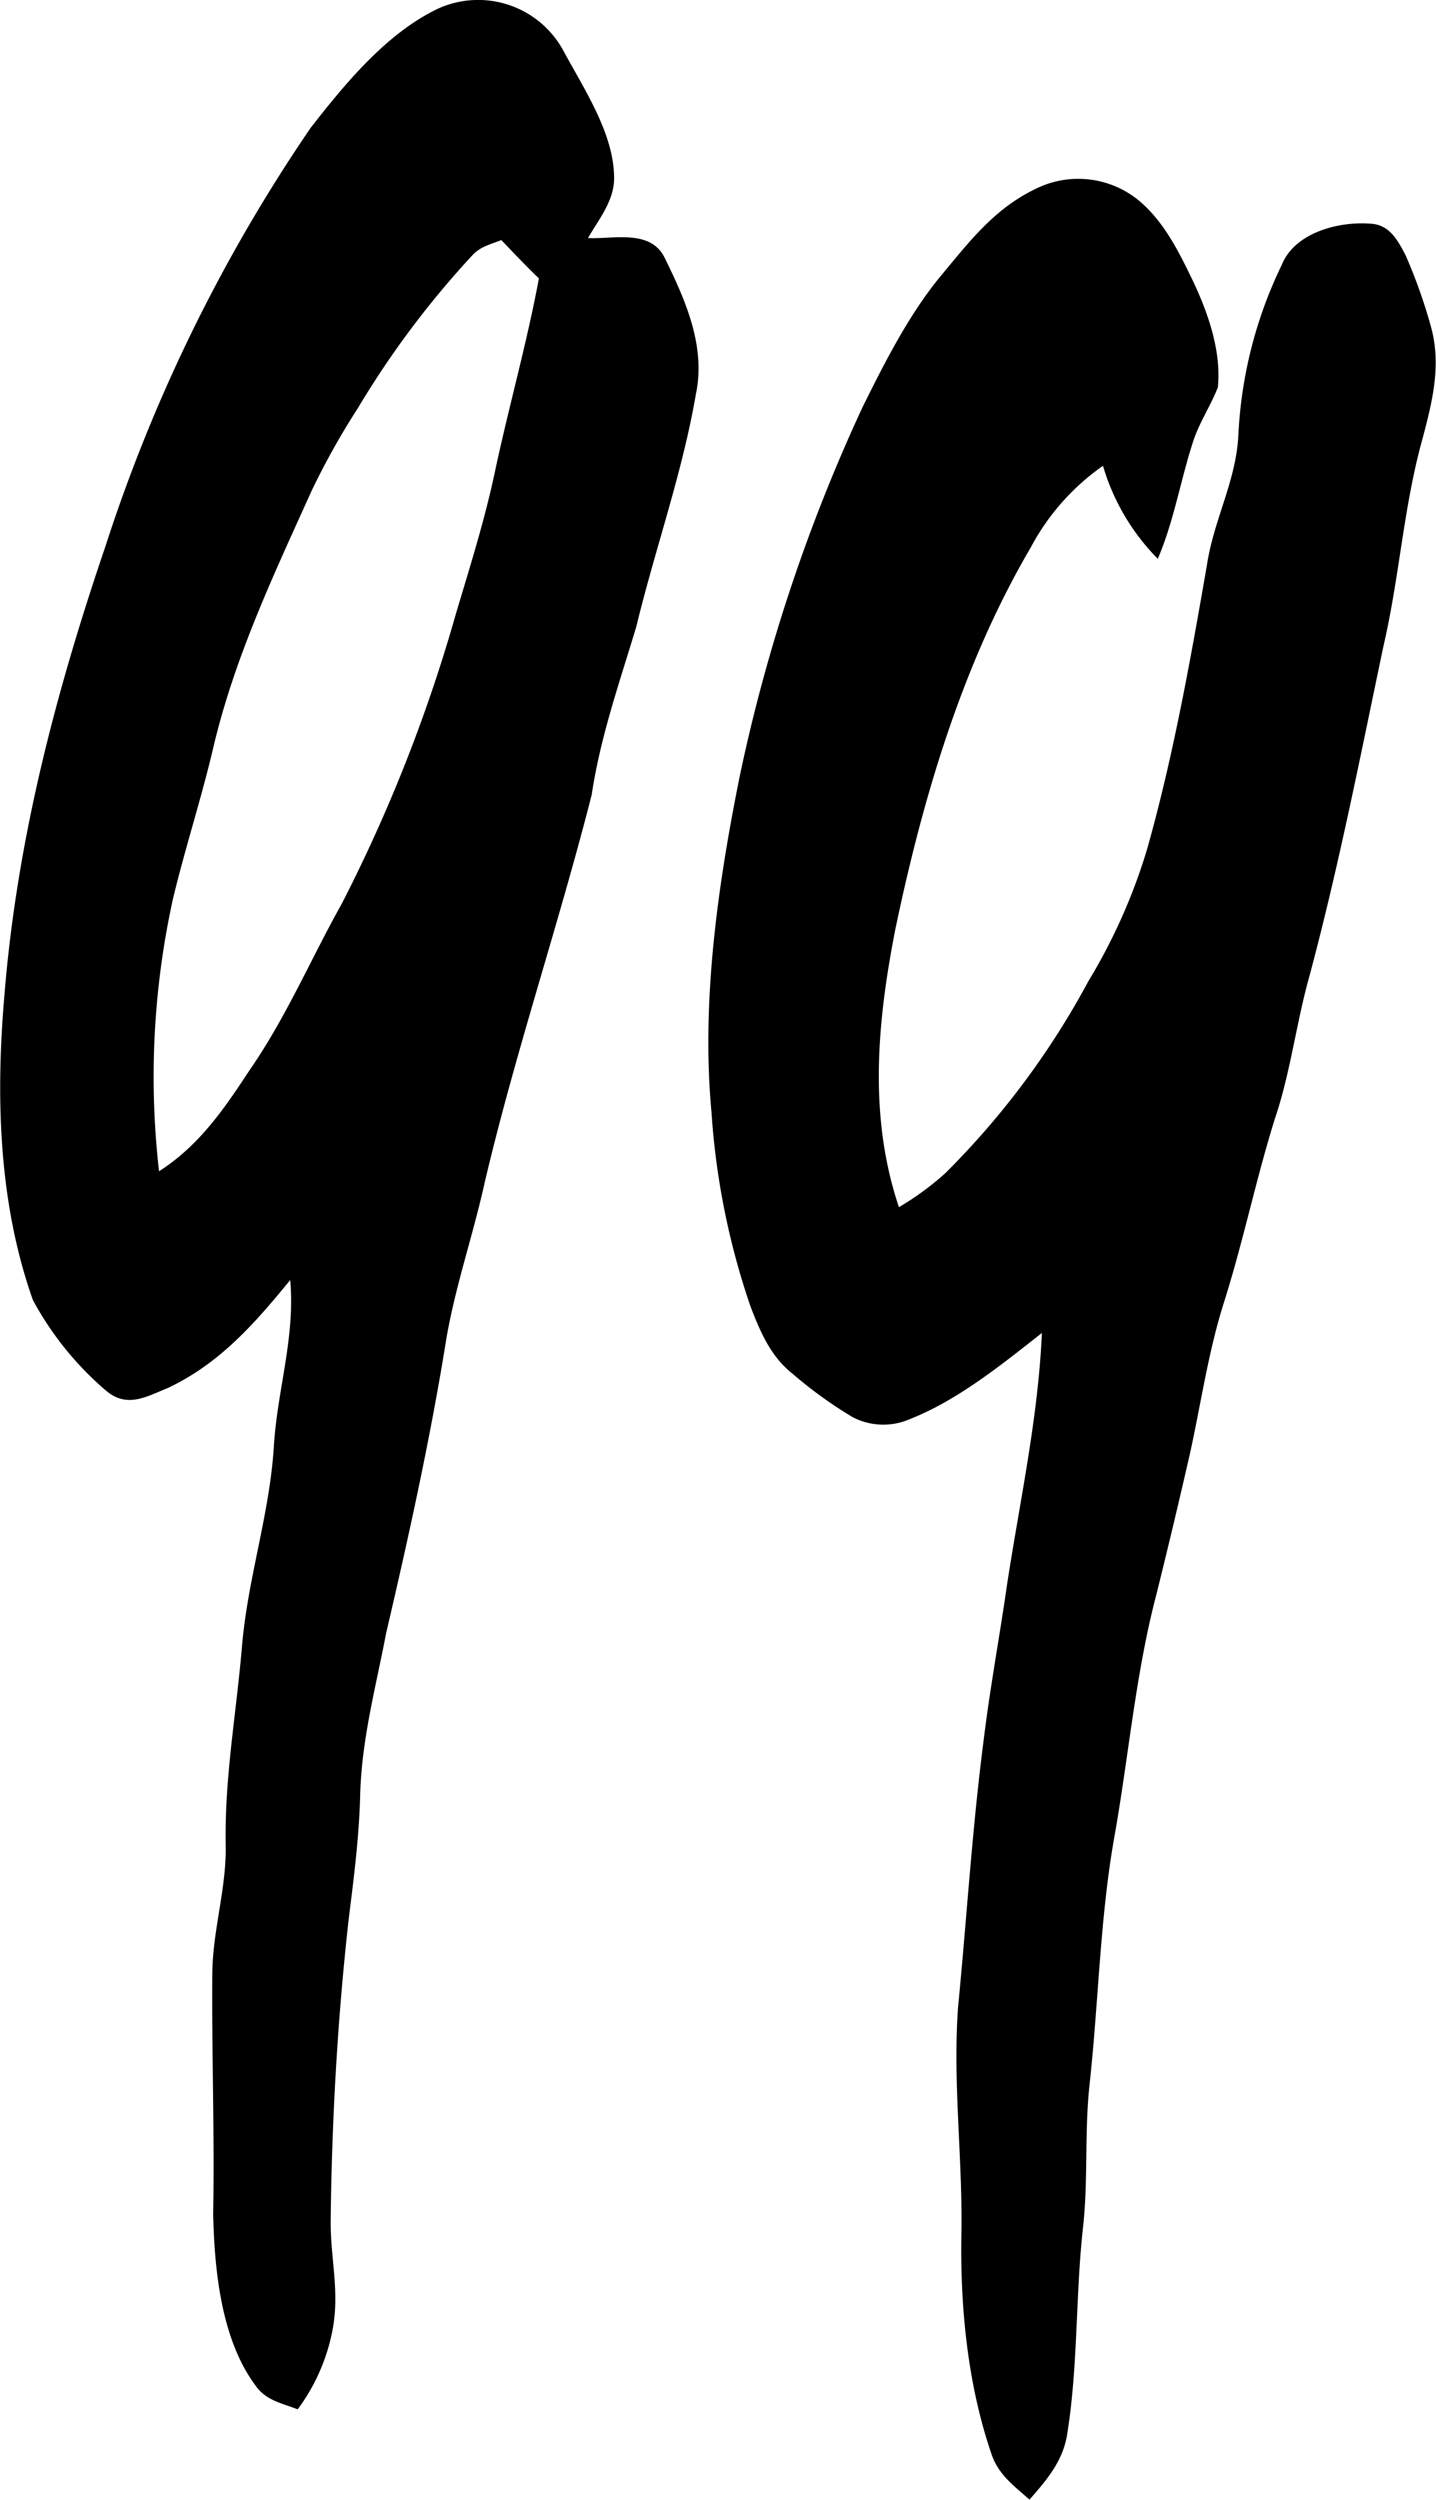 <svg xmlns="http://www.w3.org/2000/svg" viewBox="0 0 165.32 287.73"><g id="Layer_2" data-name="Layer 2"><g id="Layer_1-2" data-name="Layer 1"><path d="M76.52,29.67c-1.62-3.32-5.9-2.13-8.83-2.27,1.32-2.29,3.17-4.46,3-7.26-.13-4.93-3.51-10-5.79-14.23A11.16,11.16,0,0,0,50.42,1C44.5,3.82,39.74,9.62,35.78,14.69A187.42,187.42,0,0,0,12.15,62.84C6.39,79.76,1.94,96.74.5,114.63c-1,11.73-.66,23.85,3.29,35a36.51,36.51,0,0,0,8.45,10.45c2.42,2,4.59.67,7.07-.33,6-2.83,10-7.42,14.1-12.43C34,154,31.9,160,31.52,166.59c-.51,7.8-3,15.06-3.66,22.87s-2,15-1.88,22.78c.12,5.11-1.51,9.87-1.54,15-.07,9.18.27,18.37.1,27.56.15,6.42.9,14.37,4.84,19.7,1.22,1.78,3,2.05,4.89,2.79a22.25,22.25,0,0,0,4-9.07c.87-4.42-.23-8.19-.2-12.63.13-11.58.78-23.1,2.06-34.61.59-4.73,1.2-9.44,1.33-14.21.15-6.52,1.77-12.4,3-18.84,2.63-11.25,5.11-22.51,6.94-33.94,1.06-6.1,3.07-11.86,4.4-17.9,3.53-15,8.52-29.68,12.32-44.63,1-6.67,3.21-12.93,5.14-19.36,2.16-8.92,5.31-17.71,6.85-26.72C81.29,39.84,78.89,34.49,76.52,29.67ZM57,54.19c-1.19,5.65-2.89,11-4.54,16.54A180.92,180.92,0,0,1,39.35,104c-3.62,6.47-6.46,13.2-10.71,19.3-2.89,4.42-5.79,8.6-10.33,11.5a95.39,95.39,0,0,1,1.6-31.34c1.4-5.84,3.27-11.55,4.64-17.4C27,75.65,31.48,66.22,35.86,56.52a86.43,86.43,0,0,1,5.36-9.58A105.06,105.06,0,0,1,54.39,29.37c.92-1,2.1-1.25,3.33-1.74,1.42,1.49,2.85,3,4.32,4.41C60.66,39.49,58.58,46.78,57,54.19Z"/><path d="M131.1,23.07c2.83,2.36,4.53,5.73,6.11,9,1.82,3.78,3.41,8.25,3,12.5-.86,2.2-2.22,4.17-2.92,6.46-1.42,4.42-2.16,9-4,13.28a25.38,25.38,0,0,1-6.31-10.7A26.8,26.8,0,0,0,118.67,63c-7.88,13.43-12.42,28.78-15.59,43.93-2.09,10.67-3.11,21.54.41,32a32.67,32.67,0,0,0,5.35-3.92,93.69,93.69,0,0,0,16.48-22.12,65.7,65.7,0,0,0,6.76-15.23c3-10.64,5-21.83,6.88-32.7.81-5.25,3.35-9.59,3.61-14.93a50.31,50.31,0,0,1,5-19.56c1.5-3.71,6.54-5,10.15-4.73,2.24.08,3.18,1.89,4.1,3.64a60.8,60.8,0,0,1,2.92,8.22c1.21,4.42.18,8.52-.95,12.81-2.22,7.93-2.65,15.92-4.53,24-2.66,12.68-5.15,25.37-8.5,37.89-1.54,5.47-2.18,11.13-4,16.49-2.17,6.95-3.63,14.08-5.82,21-1.84,5.77-2.65,11.63-3.95,17.52q-1.87,8.2-3.9,16.35c-2.37,9.08-3.15,18.49-4.8,27.76s-1.81,18.88-2.84,28.36c-.62,5.55-.15,11.13-.78,16.69-.85,7.74-.56,15.82-1.78,23.48-.44,3.21-2.32,5.39-4.37,7.73-1.8-1.6-3.56-2.85-4.37-5.23-2.75-8-3.62-16.91-3.47-25.37.15-8.84-1-17.16-.39-26,1-10.24,1.62-20.49,2.94-30.7.73-6.06,1.86-12.06,2.72-18.1,1.49-9.69,3.55-19,4-28.87-4.61,3.62-9.67,7.73-15.17,9.9a7.64,7.64,0,0,1-6.6-.2,49.28,49.28,0,0,1-6.93-5c-2.53-2-3.71-4.8-4.84-7.73A86.19,86.19,0,0,1,81.91,128c-1.19-12.8.74-26.21,3.27-38.76A197,197,0,0,1,99.33,46.8c2.6-5.23,5.4-10.78,9.16-15.26,3.23-3.89,6.06-7.56,10.75-9.81A11,11,0,0,1,131.1,23.07Z"/></g></g></svg>